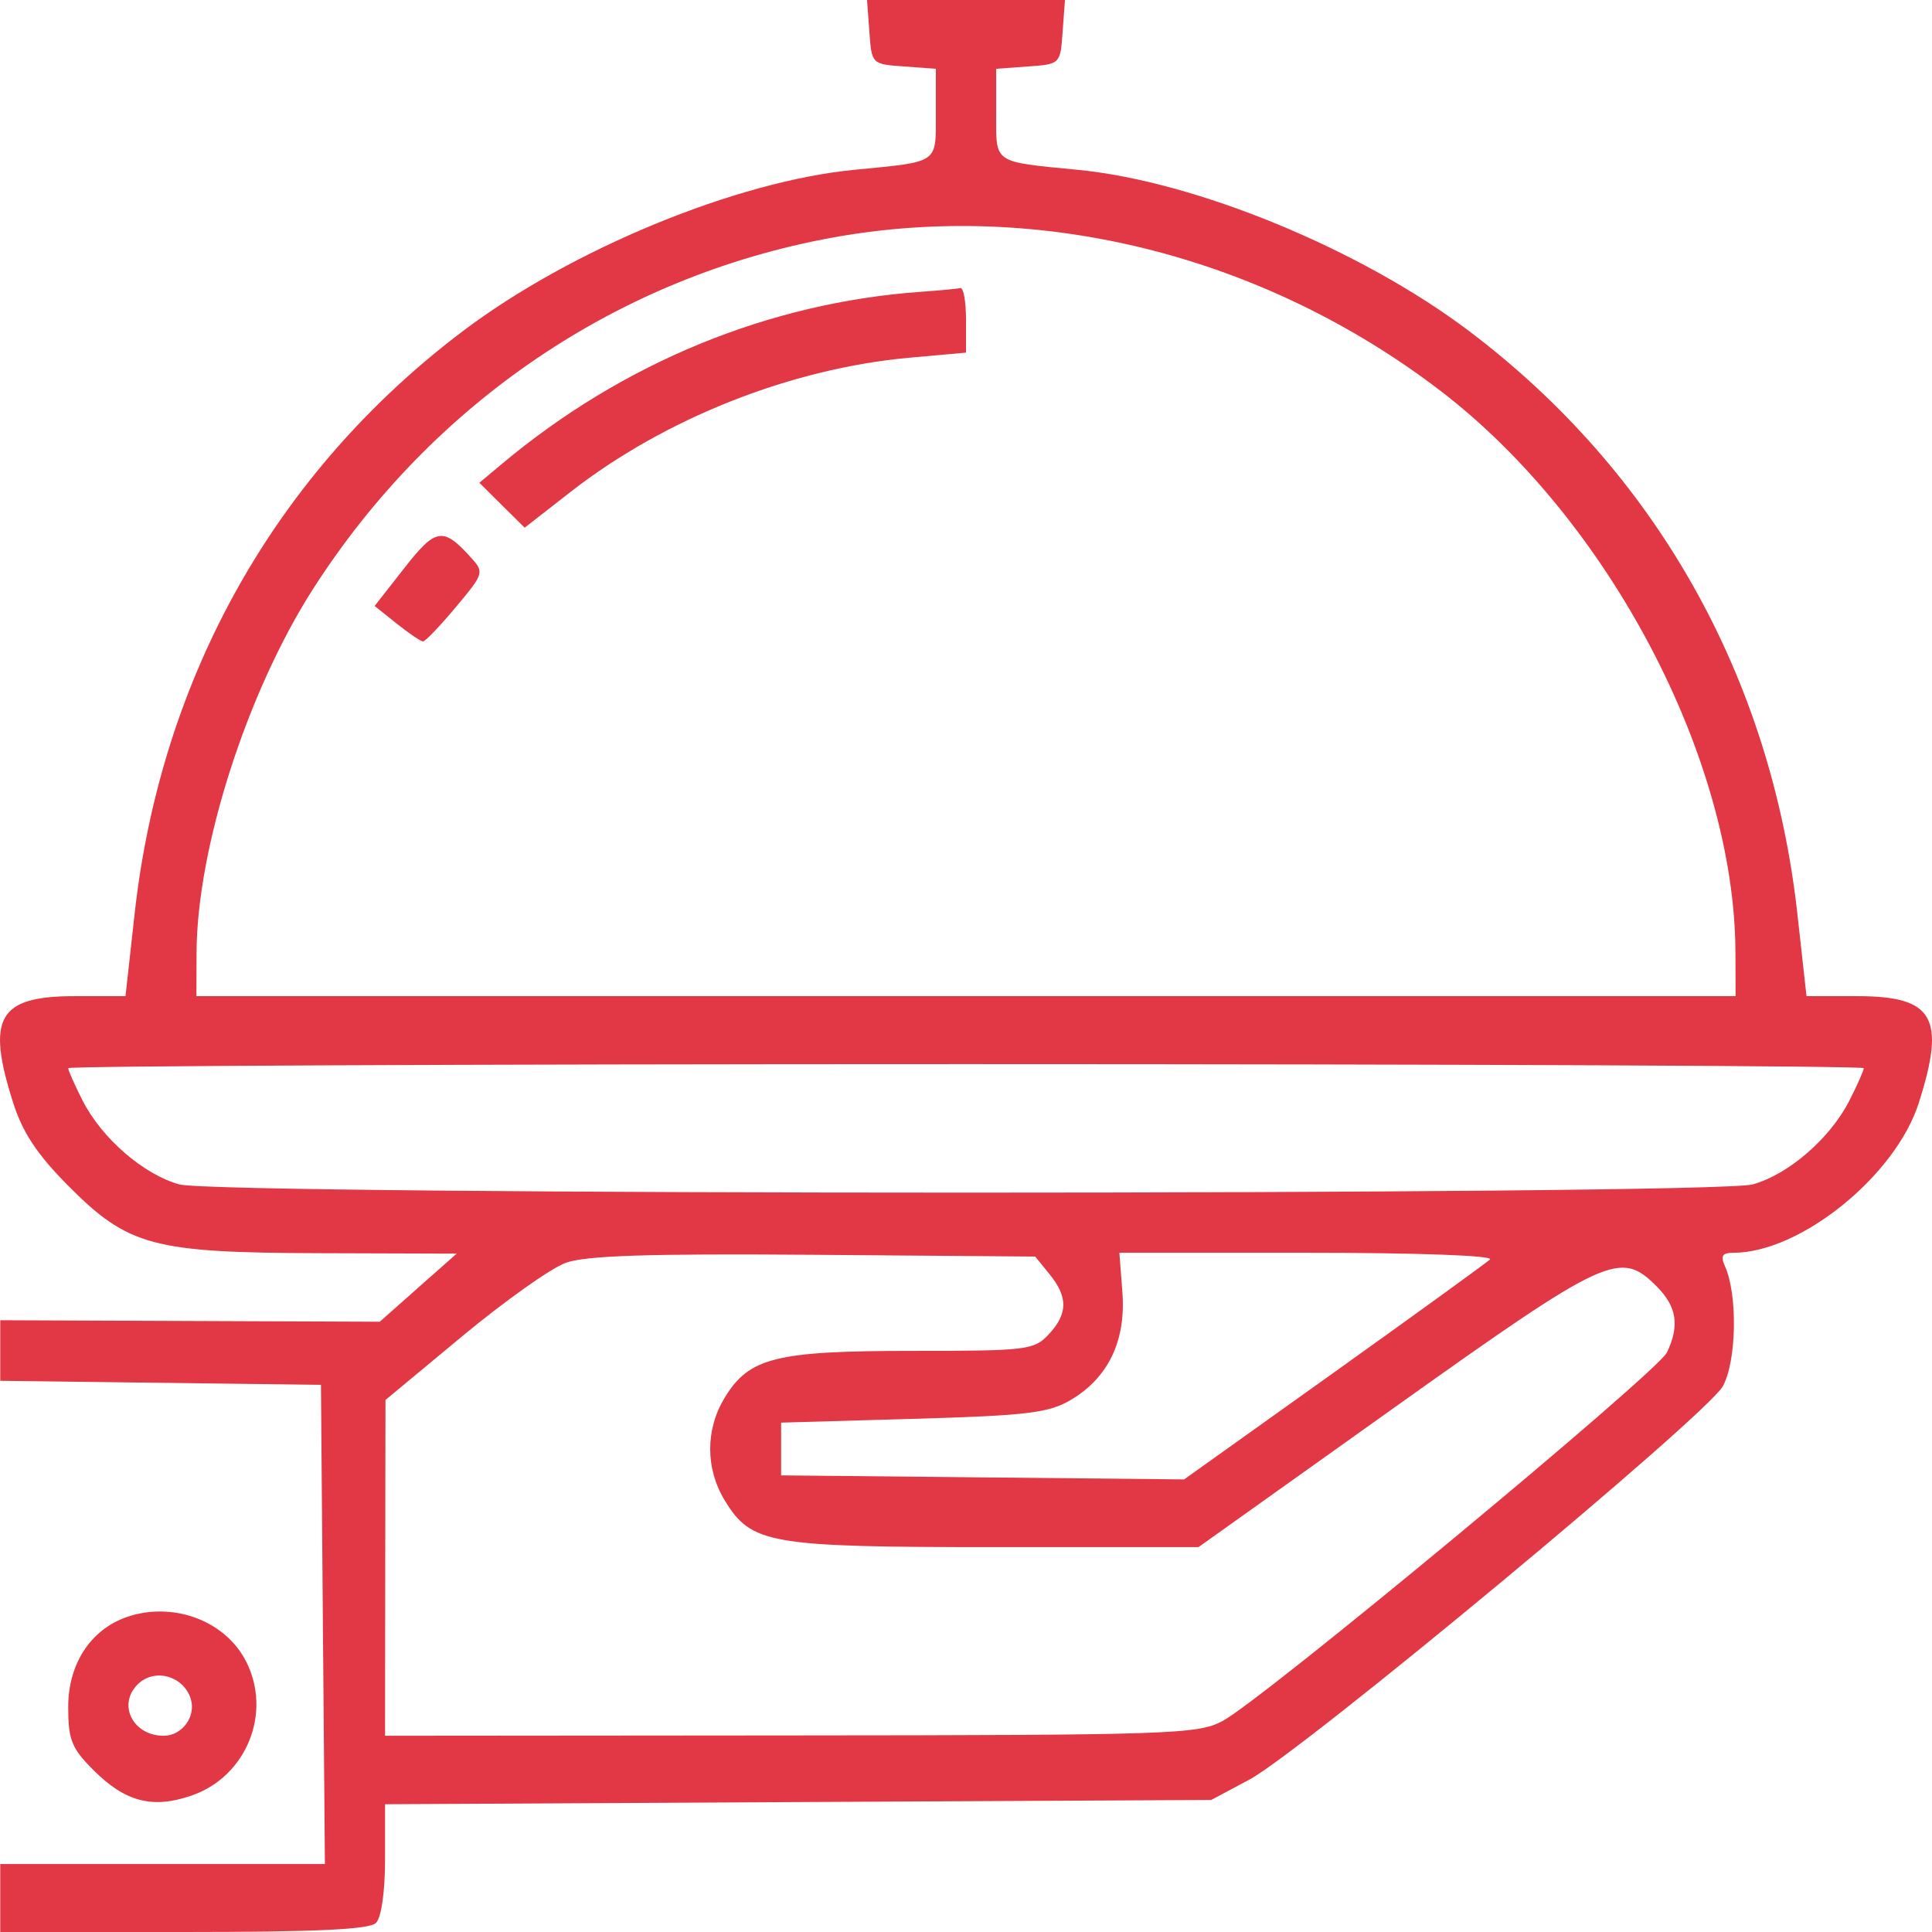 <svg width="23" height="23" viewBox="0 0 23 23" fill="none" xmlns="http://www.w3.org/2000/svg">
<path fill-rule="evenodd" clip-rule="evenodd" d="M10.35 0.382C10.377 0.762 10.379 0.764 10.759 0.791L11.141 0.819V1.351C11.141 1.954 11.188 1.922 10.166 2.022C8.763 2.159 6.8 2.968 5.51 3.942C3.288 5.62 1.917 8.053 1.603 10.876L1.494 11.859H0.89C-0.02 11.859 -0.167 12.113 0.157 13.129C0.269 13.482 0.444 13.745 0.808 14.112C1.528 14.836 1.812 14.913 3.814 14.919L5.437 14.924L4.979 15.329L4.521 15.735L2.262 15.726L0.003 15.717V16.077V16.438L1.912 16.462L3.821 16.486L3.844 19.339L3.868 22.191H1.936H0.003V22.596V23H2.186C3.764 23 4.398 22.97 4.476 22.892C4.54 22.828 4.584 22.52 4.584 22.131V21.479L9.502 21.453L14.419 21.428L14.868 21.189C15.493 20.857 20.311 16.855 20.509 16.504C20.674 16.209 20.689 15.411 20.534 15.071C20.48 14.951 20.503 14.914 20.636 14.914C21.432 14.914 22.567 13.997 22.843 13.129C23.167 12.113 23.02 11.859 22.11 11.859H21.506L21.397 10.876C21.083 8.053 19.712 5.62 17.49 3.942C16.2 2.968 14.237 2.159 12.834 2.022C11.812 1.922 11.859 1.954 11.859 1.351V0.819L12.241 0.791C12.621 0.764 12.623 0.762 12.65 0.382L12.678 0H11.5H10.322L10.35 0.382ZM9.913 2.828C7.371 3.29 5.15 4.791 3.729 7.008C2.939 8.24 2.343 10.102 2.34 11.343L2.338 11.859H11.5H20.662L20.66 11.343C20.655 9.042 19.151 6.181 17.14 4.646C15.041 3.045 12.392 2.378 9.913 2.828ZM10.961 3.474C9.153 3.603 7.414 4.318 5.976 5.522L5.707 5.747L5.976 6.015L6.246 6.282L6.795 5.854C7.915 4.981 9.415 4.387 10.822 4.259L11.5 4.198V3.806C11.5 3.59 11.47 3.421 11.433 3.43C11.396 3.438 11.183 3.458 10.961 3.474ZM4.814 6.762L4.46 7.214L4.724 7.425C4.869 7.541 5.01 7.636 5.036 7.636C5.063 7.637 5.239 7.452 5.427 7.227C5.763 6.826 5.766 6.813 5.604 6.635C5.274 6.27 5.188 6.284 4.814 6.762ZM0.812 12.716C0.812 12.743 0.89 12.919 0.986 13.107C1.214 13.553 1.709 13.982 2.134 14.1C2.604 14.231 20.396 14.231 20.866 14.1C21.291 13.982 21.786 13.553 22.014 13.107C22.11 12.919 22.188 12.743 22.188 12.716C22.188 12.69 17.379 12.668 11.5 12.668C5.621 12.668 0.812 12.69 0.812 12.716ZM6.734 15.034C6.558 15.098 6.003 15.492 5.501 15.909L4.589 16.666L4.586 18.665L4.584 20.664L9.412 20.66C13.943 20.657 14.259 20.646 14.553 20.489C15.034 20.234 19.734 16.335 19.845 16.1C19.997 15.779 19.962 15.554 19.722 15.314C19.287 14.879 19.139 14.947 16.6 16.756L14.268 18.418H11.848C9.154 18.418 8.945 18.382 8.628 17.862C8.397 17.483 8.397 17.017 8.628 16.638C8.919 16.161 9.236 16.082 10.865 16.082C12.227 16.082 12.311 16.072 12.485 15.885C12.713 15.64 12.716 15.443 12.496 15.171L12.324 14.959L9.689 14.938C7.712 14.923 6.974 14.947 6.734 15.034ZM13.362 15.386C13.405 15.962 13.194 16.402 12.747 16.666C12.484 16.821 12.231 16.852 10.871 16.891L9.299 16.936V17.25V17.564L11.698 17.588L14.097 17.612L15.875 16.343C16.852 15.645 17.691 15.037 17.738 14.994C17.788 14.947 16.885 14.914 15.575 14.914H13.326L13.362 15.386ZM1.56 19.234C1.1 19.369 0.812 19.788 0.812 20.321C0.812 20.712 0.851 20.811 1.112 21.072C1.492 21.453 1.819 21.537 2.285 21.374C2.937 21.147 3.243 20.386 2.927 19.774C2.686 19.308 2.1 19.076 1.56 19.234ZM1.638 20.053C1.396 20.295 1.584 20.664 1.949 20.664C2.172 20.664 2.341 20.427 2.268 20.215C2.175 19.945 1.834 19.857 1.638 20.053Z" fill="#E23744"/>
</svg>
